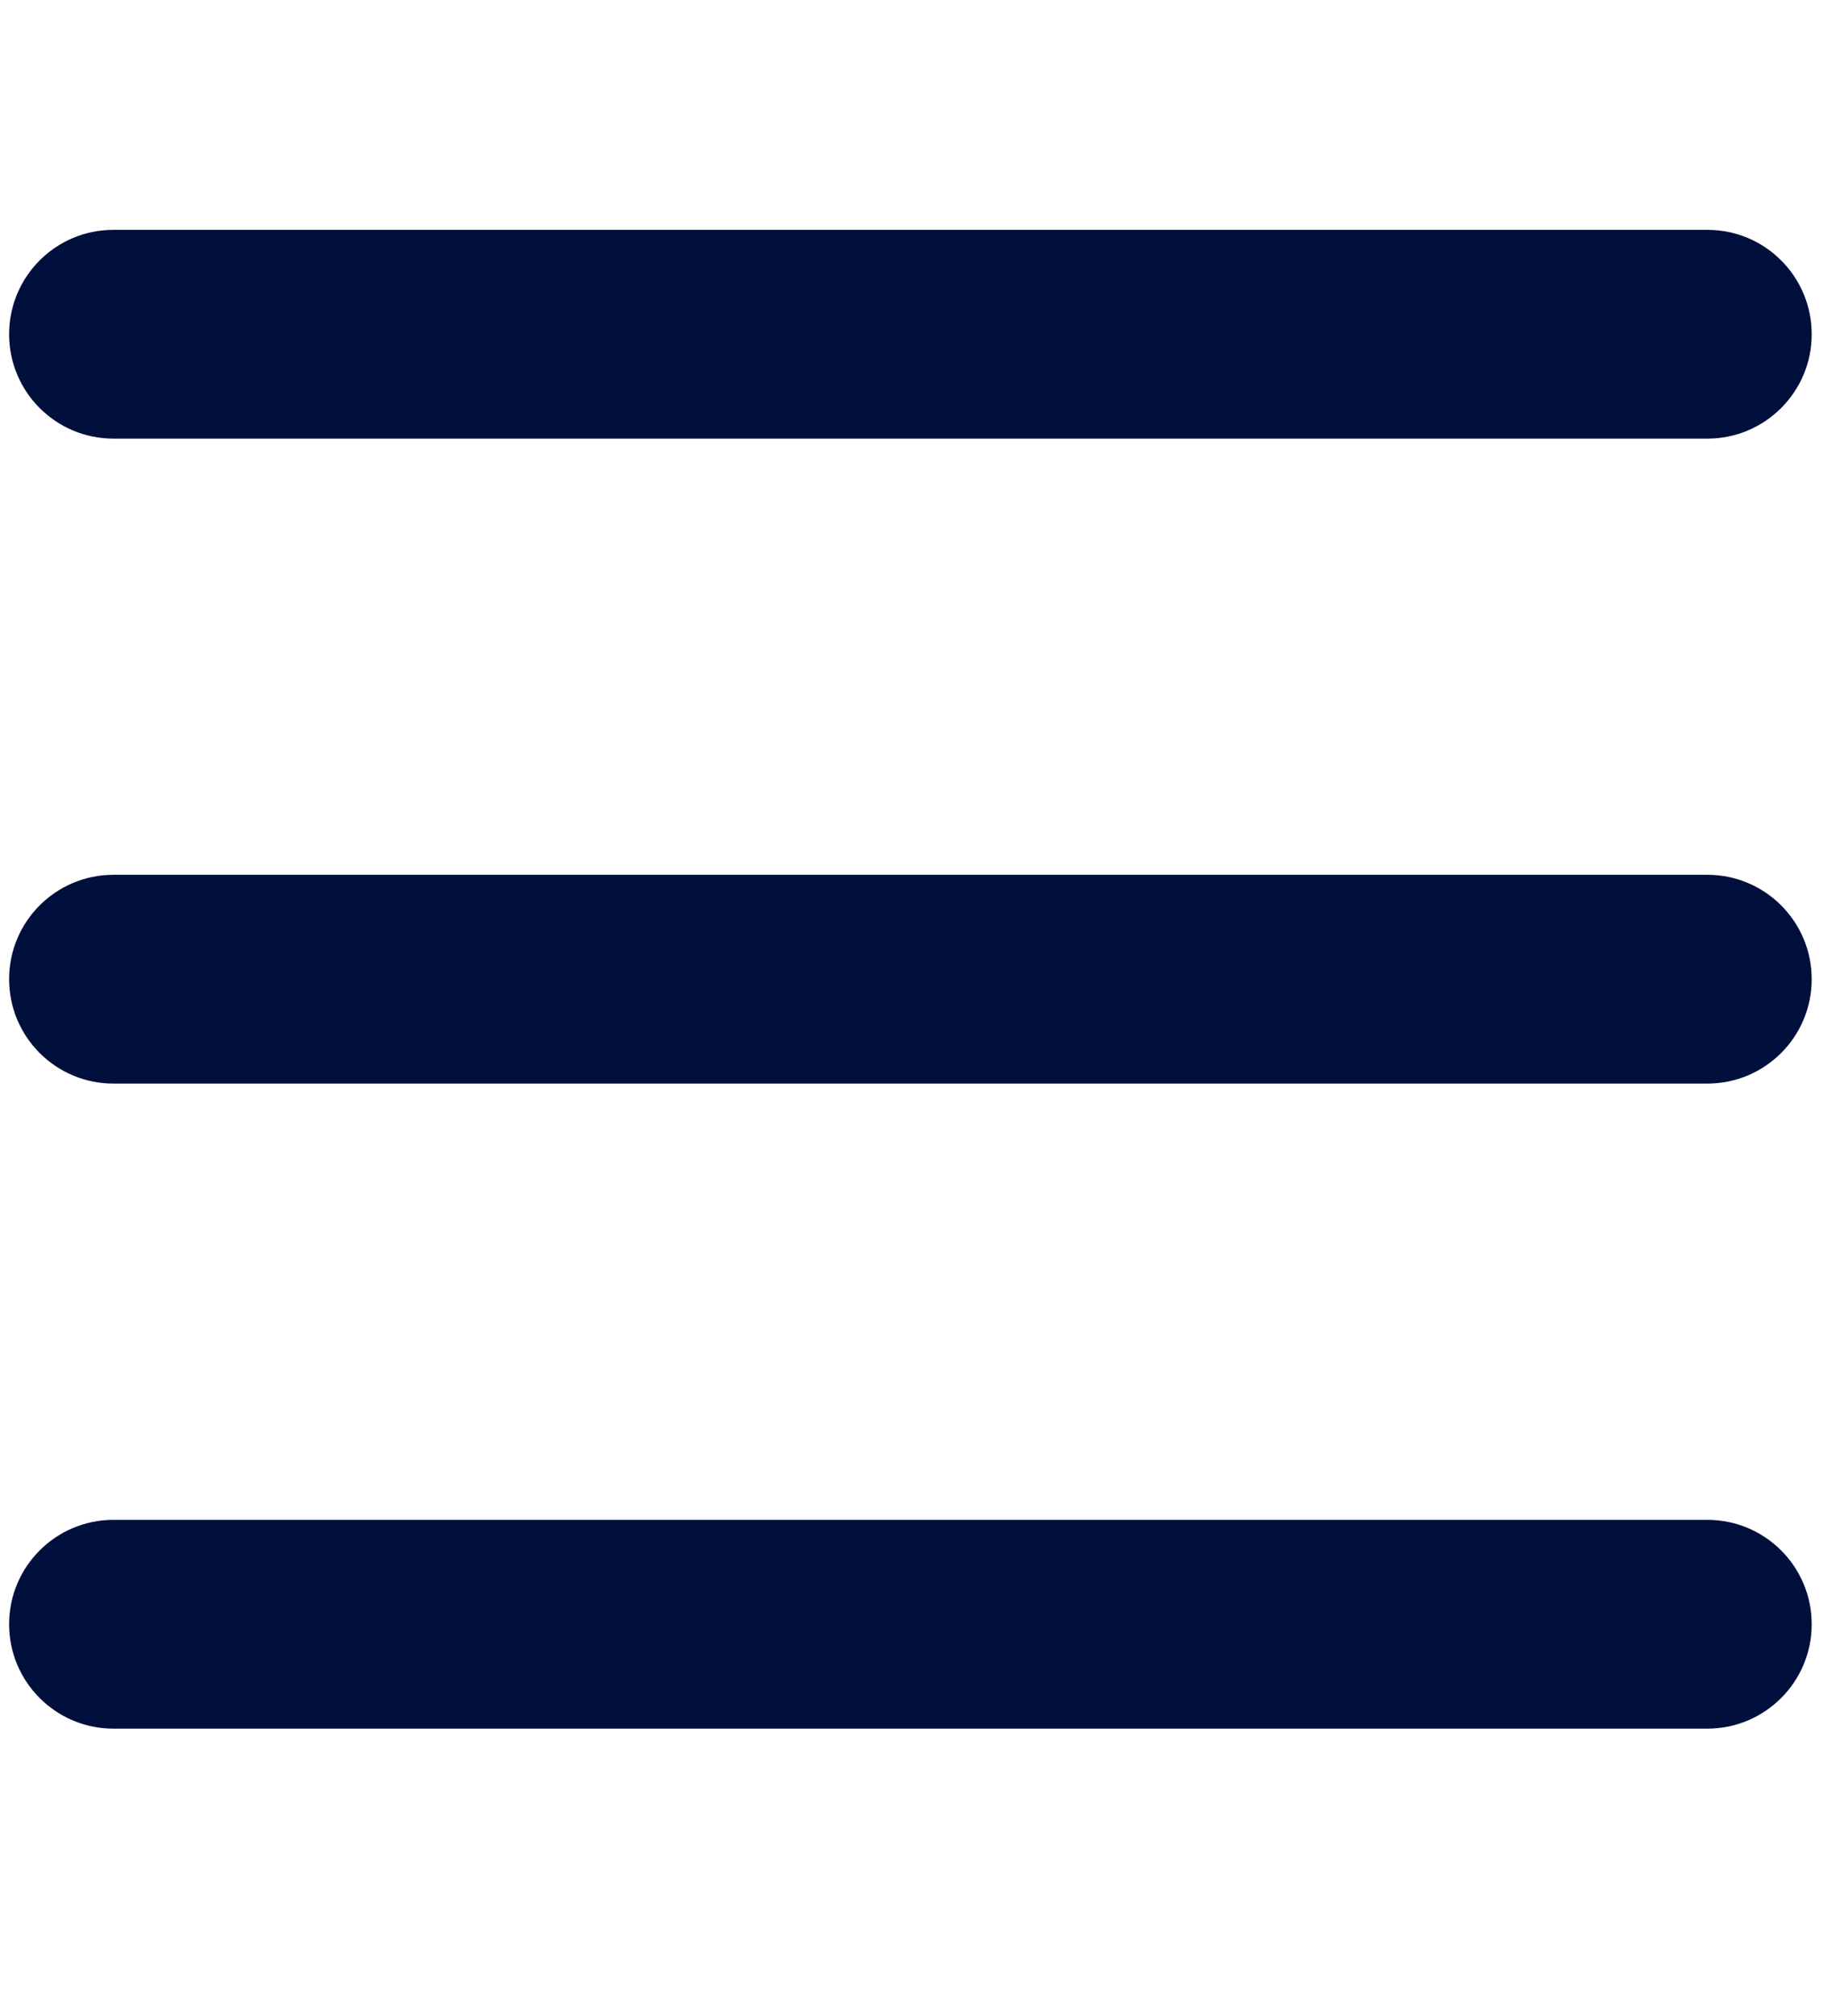 <svg width="21" height="23" viewBox="0 0 21 23" fill="none" xmlns="http://www.w3.org/2000/svg">
<path d="M0.104 18.53C0.104 19.187 0.637 19.721 1.295 19.721H19.486C20.144 19.721 20.677 19.187 20.677 18.53C20.677 17.872 20.144 17.339 19.486 17.339H1.295C0.637 17.339 0.104 17.872 0.104 18.53Z" fill="#000F3C"/>
<path d="M0.104 11.171C0.104 11.829 0.637 12.362 1.295 12.362H19.486C20.144 12.362 20.677 11.829 20.677 11.171C20.677 10.513 20.144 9.98 19.486 9.98H1.295C0.637 9.98 0.104 10.513 0.104 11.171Z" fill="#000F3C"/>
<path d="M0.104 3.813C0.104 4.471 0.637 5.004 1.295 5.004H19.486C20.144 5.004 20.677 4.471 20.677 3.813C20.677 3.155 20.144 2.622 19.486 2.622H1.295C0.637 2.622 0.104 3.155 0.104 3.813Z" fill="#000F3C"/>
</svg>
